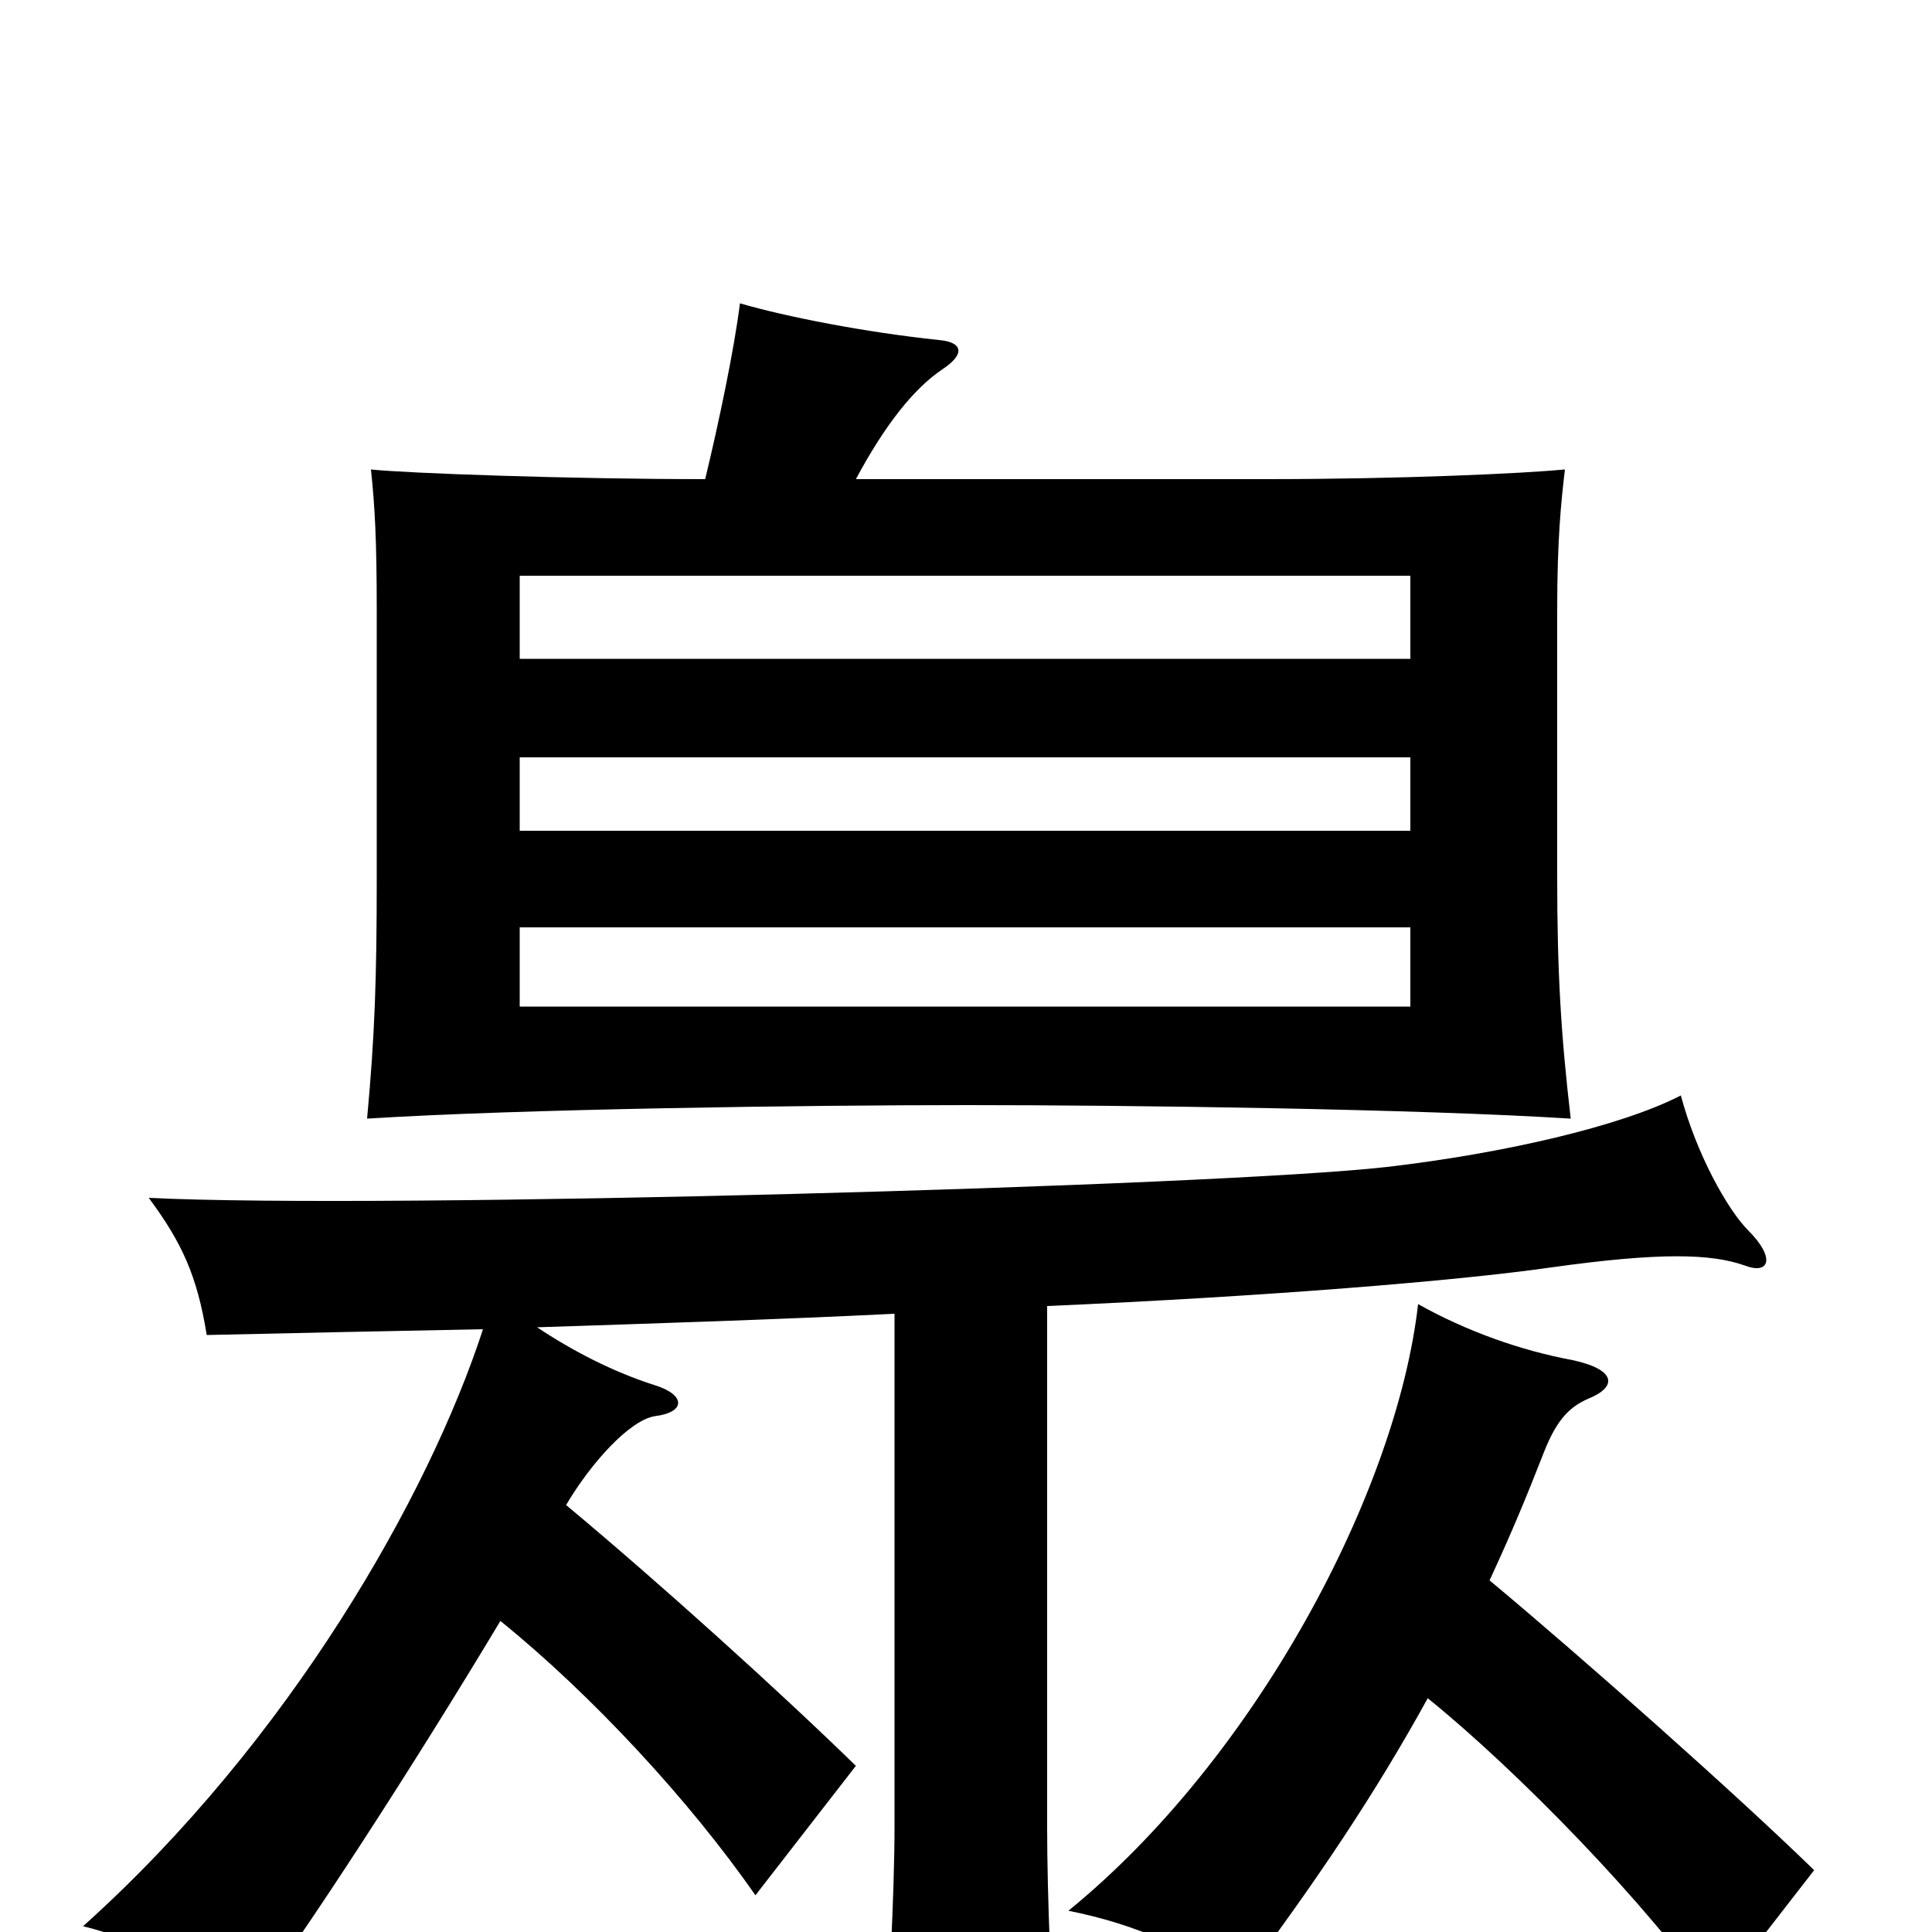 <svg xmlns="http://www.w3.org/2000/svg" viewBox="0 -1000 1000 1000">
	<path fill="#000000" d="M730 -659H269V-702H730ZM365 -752C296 -752 211 -755 192 -757C194 -738 195 -721 195 -684V-545C195 -494 194 -464 190 -421C269 -426 417 -428 501 -428C586 -428 734 -426 813 -421C808 -464 806 -496 806 -546V-684C806 -721 808 -740 810 -757C789 -755 727 -752 655 -752H443C458 -780 473 -799 488 -809C500 -817 498 -823 486 -824C448 -828 407 -836 383 -843C380 -819 372 -781 365 -752ZM730 -570H269V-608H730ZM730 -479H269V-520H730ZM463 -320V-54C463 -21 460 38 457 79H548C544 38 542 -21 542 -54V-324C656 -329 754 -337 803 -344C860 -352 886 -351 903 -345C916 -340 919 -349 905 -363C894 -374 878 -403 870 -433C839 -417 778 -403 718 -396C630 -386 197 -374 77 -380C94 -357 102 -340 107 -309C151 -310 199 -311 250 -312C222 -226 150 -99 43 -3C75 5 108 22 127 42C159 -1 214 -86 259 -161C306 -123 357 -68 391 -19L443 -86C403 -125 341 -181 293 -221C306 -243 326 -265 339 -267C355 -269 355 -278 339 -283C317 -290 296 -301 278 -313C339 -315 402 -317 463 -320ZM771 -182C783 -208 790 -225 799 -248C806 -266 813 -272 822 -276C837 -282 837 -291 814 -296C787 -301 759 -311 734 -325C723 -228 650 -90 553 -11C588 -4 618 9 640 29C682 -27 712 -72 739 -121C786 -83 853 -14 887 35L939 -32C899 -71 819 -142 771 -182Z"/>
</svg>